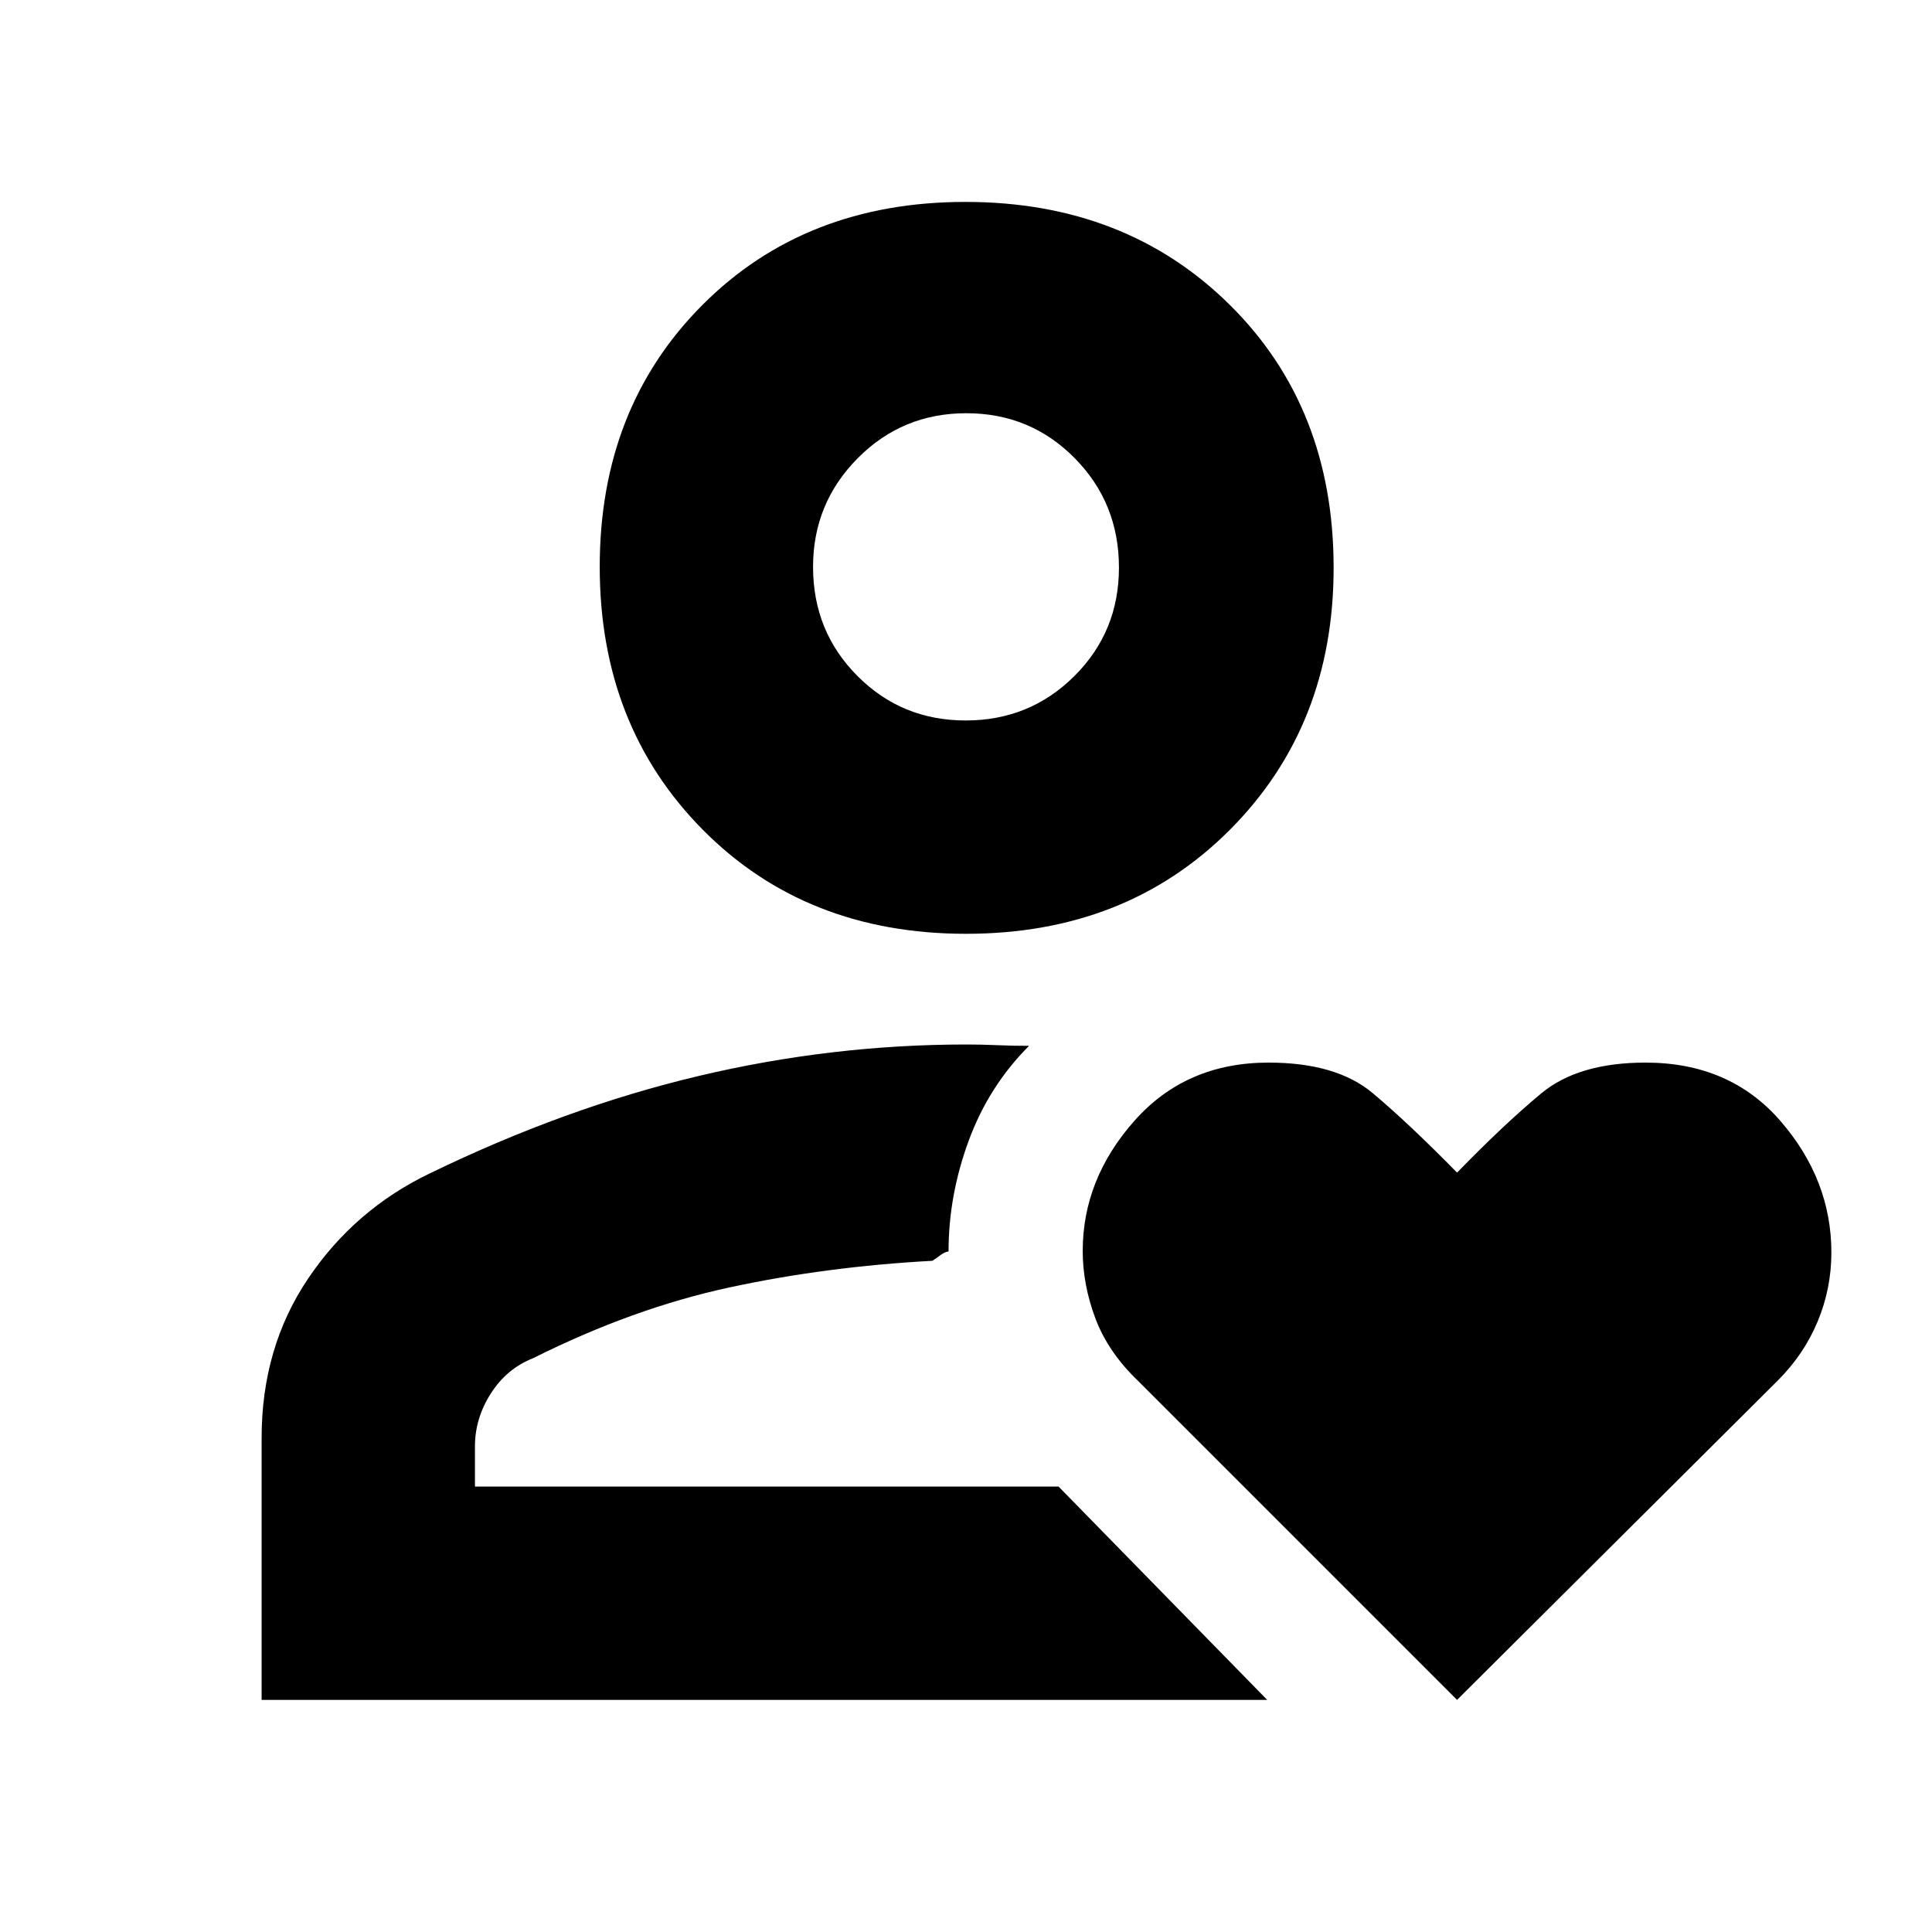 <svg xmlns="http://www.w3.org/2000/svg" height="40" viewBox="0 -960 960 960" width="40"><path d="M480-221.33Zm-350 106v-130.2q0-44.91 23.15-79.23 23.15-34.32 60.52-52.24 67.33-32.67 133.39-48.33Q413.12-441 480.29-441q7.35 0 14.86.33 7.52.34 16.18.34-20 20-30 47.16-10 27.17-10 54.99-2 .33-4 1.83t-4 2.83q-52.66 2.85-100.66 13.19-48 10.33-97.8 35.22-13.12 5.2-21 17.56Q236-255.2 236-241.33v20h290l103.67 106H130ZM480.02-496q-79.6 0-130.81-51.71Q298-599.42 298-678.36q0-78.95 51.05-130.13 51.05-51.18 130.66-51.18 79.6 0 131.28 51.07 51.68 51.07 51.68 130.74 0 78.44-51.52 130.15Q559.63-496 480.02-496Zm-.17-106q31.82 0 53.98-22.05Q556-646.1 556-677.96q0-32.14-22.02-54.42-22.02-22.29-53.83-22.29-31.82 0-53.98 22.38Q404-709.92 404-678.31q0 32.03 22.02 54.17T479.85-602Zm.15-76Zm244 562.67L565.67-273.67q-15-14.33-21.34-31.14-6.33-16.81-6.33-33.62 0-35.64 25.64-64.6Q589.28-432 630.33-432q33.67 0 51.7 15.12T724-377.33q23.5-24.17 41.9-39.42Q784.31-432 817.66-432q42.01 0 67.17 29.17Q910-373.67 910-337.65q0 17.93-6.83 34.31-6.83 16.38-19.83 29.35L724-115.33Z"/></svg>